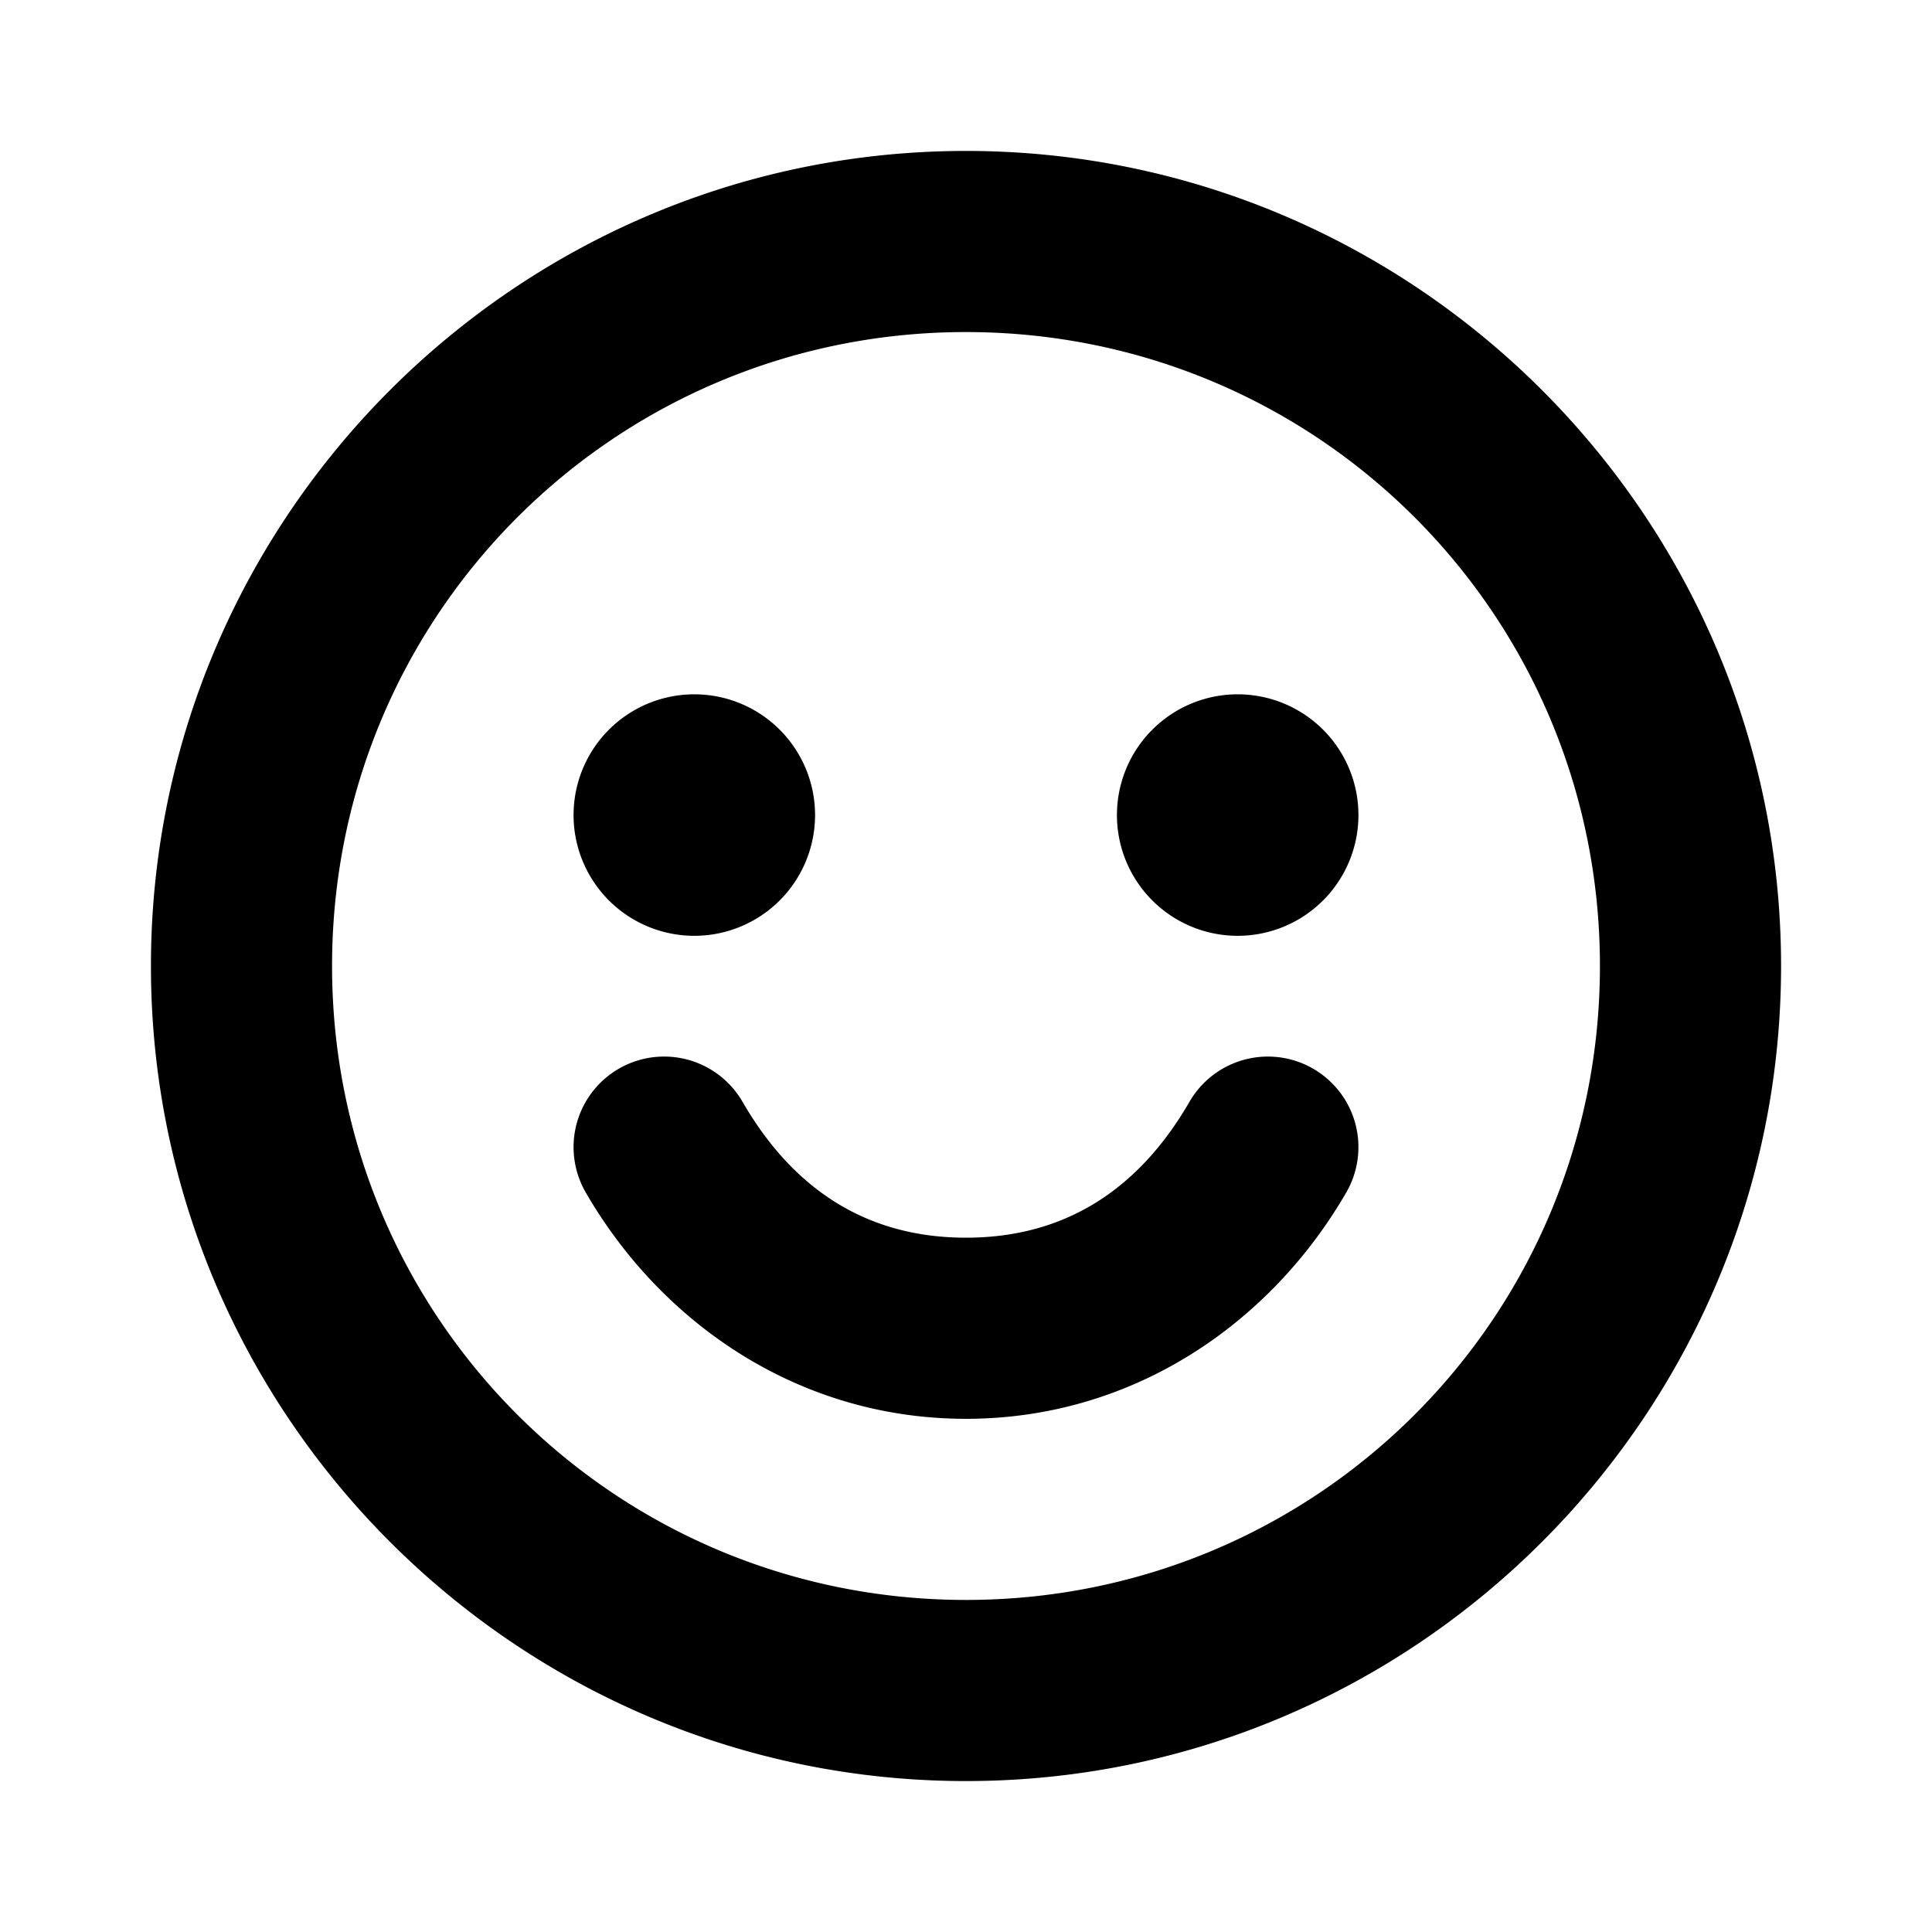 <svg xmlns="http://www.w3.org/2000/svg" viewBox="0 0 256 256"><path d="M128 20C68.496 20 20 68.496 20 128c0 59.505 48.496 108 108 108 59.505 0 108-48.495 108-108 0-59.504-48.495-108-108-108zm0 24c46.534 0 84 37.466 84 84s-37.466 84-84 84-84-37.466-84-84 37.466-84 84-84zM92 92a16 16 0 0 0-16 16 16 16 0 0 0 16 16 16 16 0 0 0 16-16 16 16 0 0 0-16-16zm72 0a16 16 0 0 0-16 16 16 16 0 0 0 16 16 16 16 0 0 0 16-16 16 16 0 0 0-16-16zm-76.008 48a12 12 0 0 0-6 1.613 12 12 0 0 0-4.379 16.395C87.66 175.377 105.886 188 128 188s40.34-12.623 50.387-29.992a12 12 0 0 0-4.38-16.395 12 12 0 0 0-16.394 4.38C151.06 157.322 141.426 164 128 164s-23.06-6.677-29.613-18.008a12 12 0 0 0-7.29-5.586 12 12 0 0 0-3.105-.406z"/></svg>